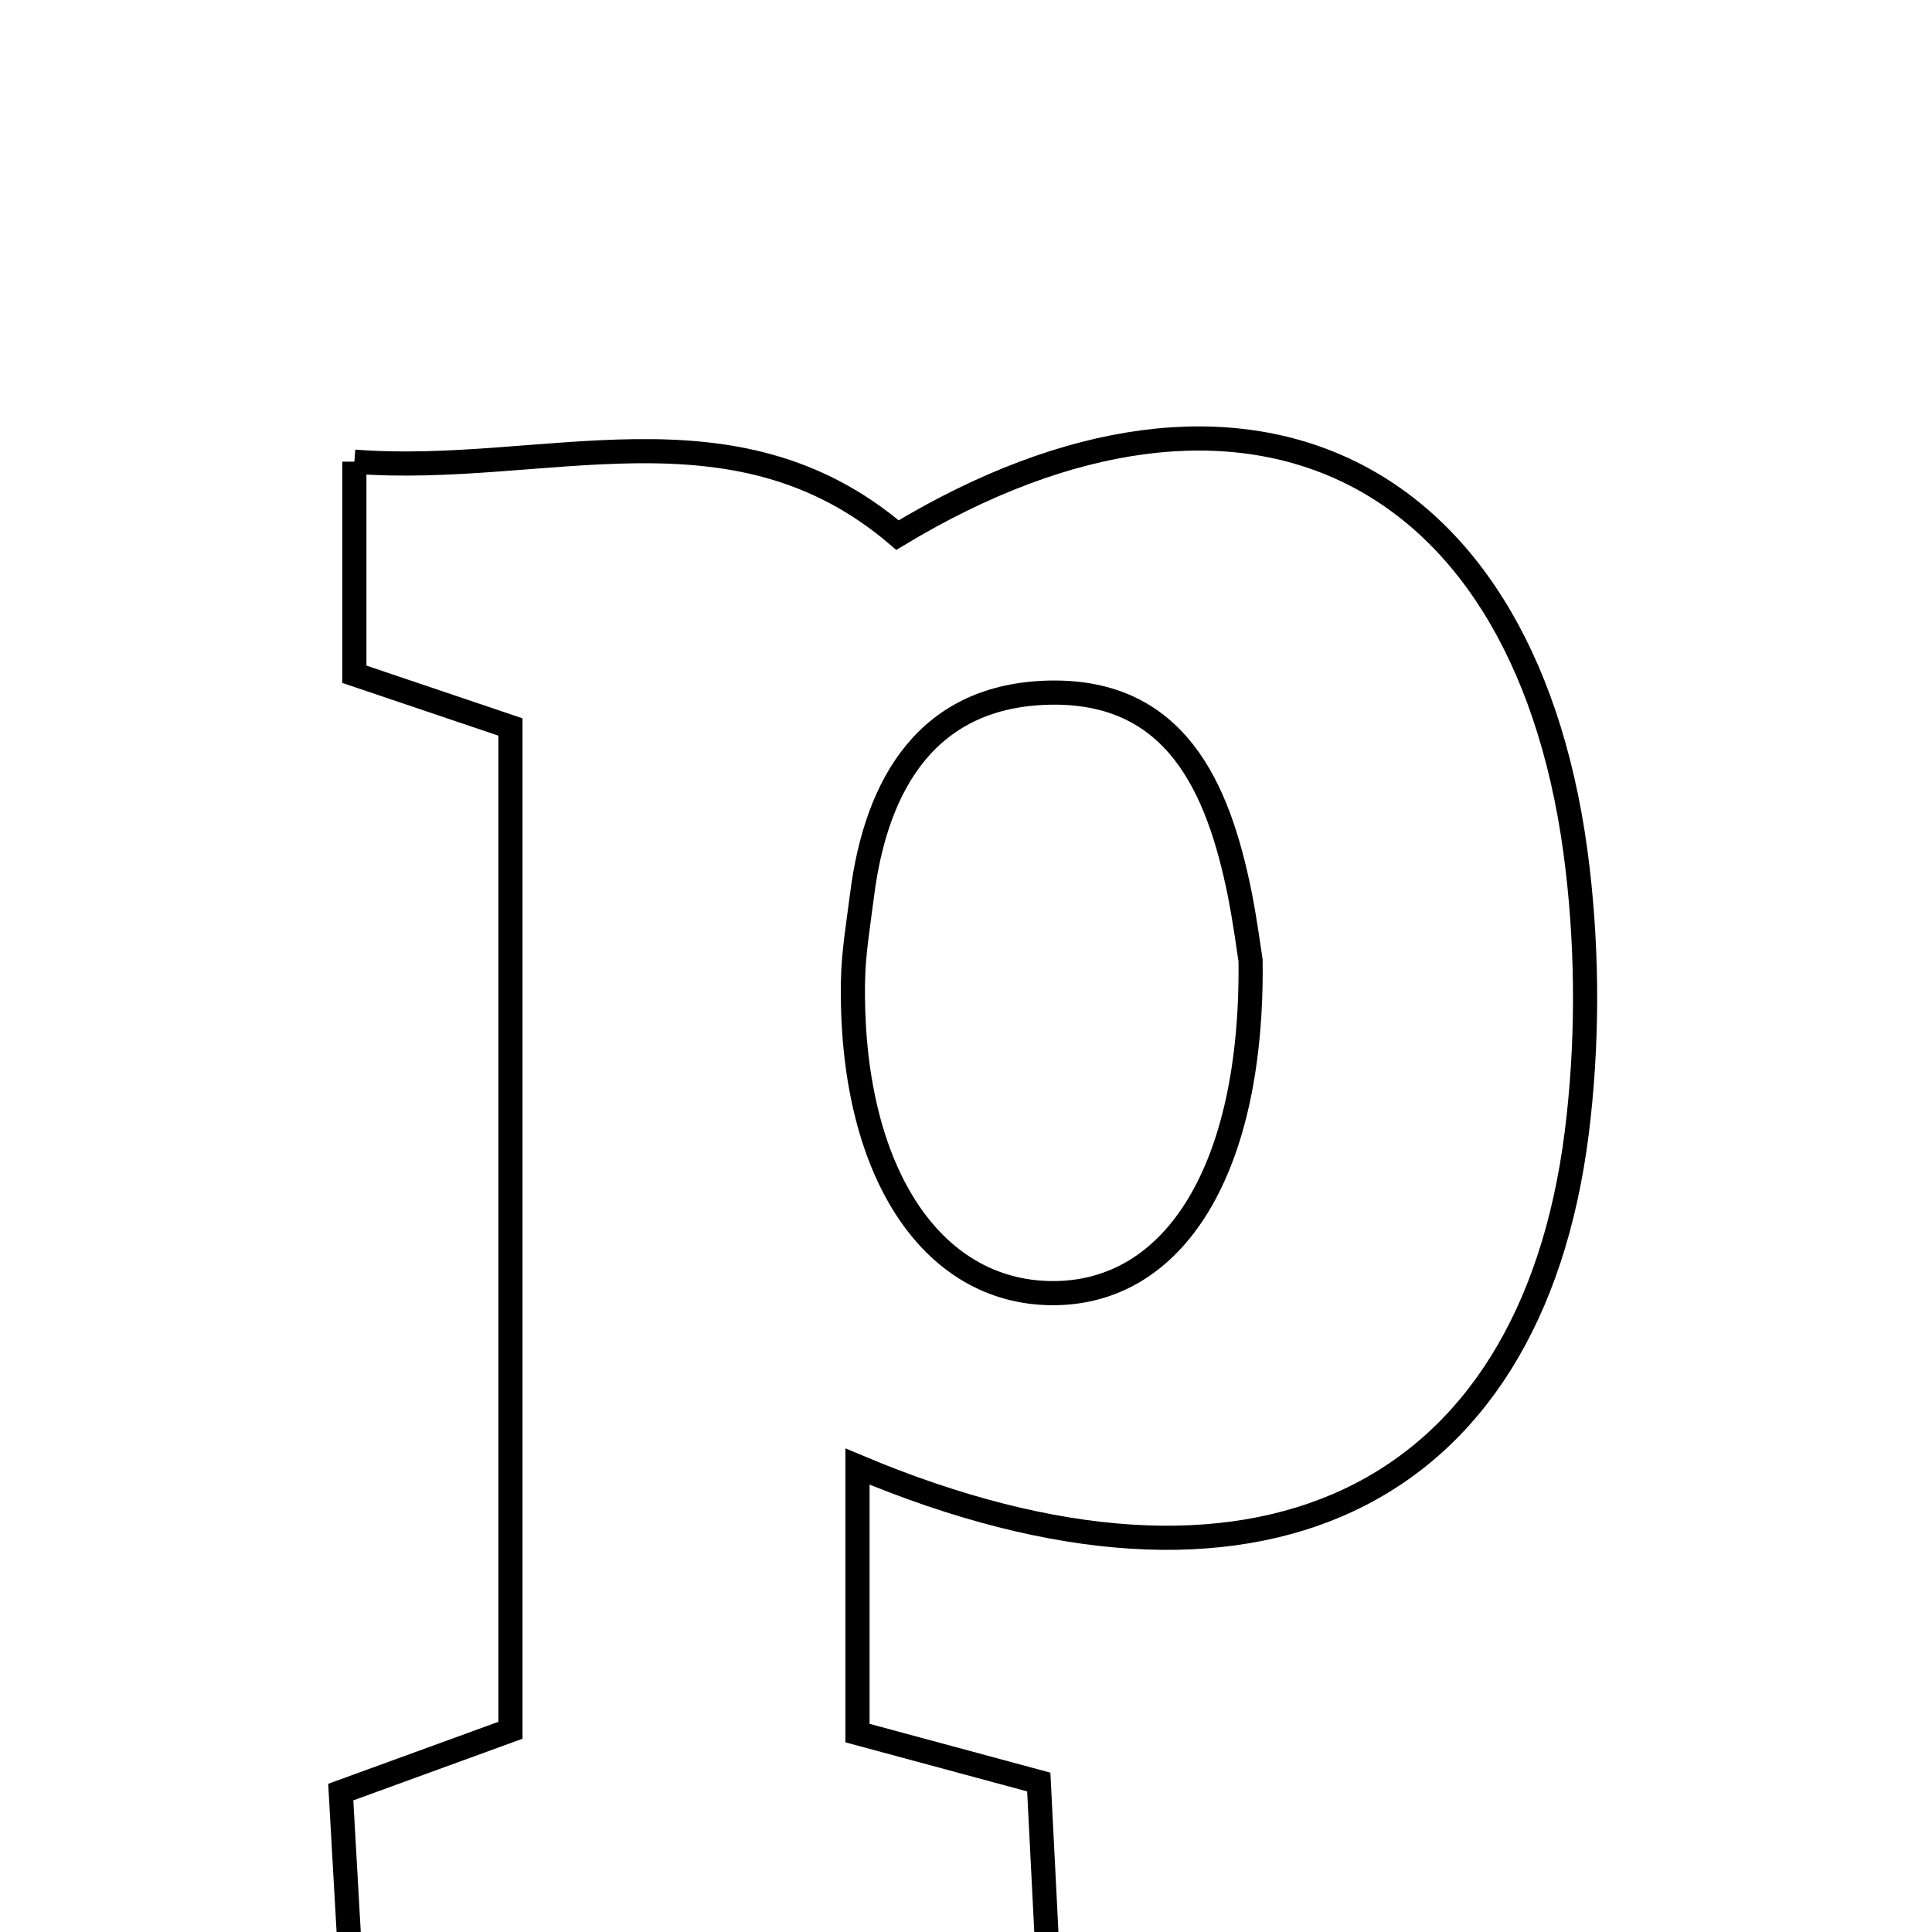 <svg xmlns="http://www.w3.org/2000/svg" viewBox="0.0 0.0 24.0 24.0" height="200px" width="200px"><path fill="none" stroke="black" stroke-width=".3" stroke-opacity="1.0"  filling="0" d="M4.402 5.735 C6.759 5.918 9.104 4.902 11.149 6.647 C15.455 4.047 19.018 5.78 19.599 10.803 C19.724 11.879 19.722 12.997 19.587 14.072 C19.012 18.63 15.592 20.298 10.652 18.218 C10.652 19.45 10.652 20.432 10.652 21.529 C11.407 21.733 12.086 21.916 12.904 22.137 C12.942 22.873 12.982 23.67 13.031 24.647 C10.133 24.647 7.356 24.647 4.368 24.647 C4.324 23.87 4.28 23.098 4.233 22.262 C4.992 21.986 5.64 21.749 6.341 21.494 C6.341 17.335 6.341 13.246 6.341 9.031 C5.735 8.826 5.157 8.632 4.402 8.376 C4.402 7.609 4.402 6.768 4.402 5.735"></path>
<path fill="none" stroke="black" stroke-width=".3" stroke-opacity="1.0"  filling="0" d="M13.046 8.604 C14.607 8.577 15.133 9.78 15.4 11.103 C15.47 11.456 15.516 11.813 15.535 11.932 C15.566 14.527 14.59 16.068 13.075 16.064 C11.551 16.059 10.558 14.518 10.596 12.191 C10.602 11.832 10.664 11.473 10.709 11.116 C10.887 9.718 11.536 8.632 13.046 8.604"></path></svg>